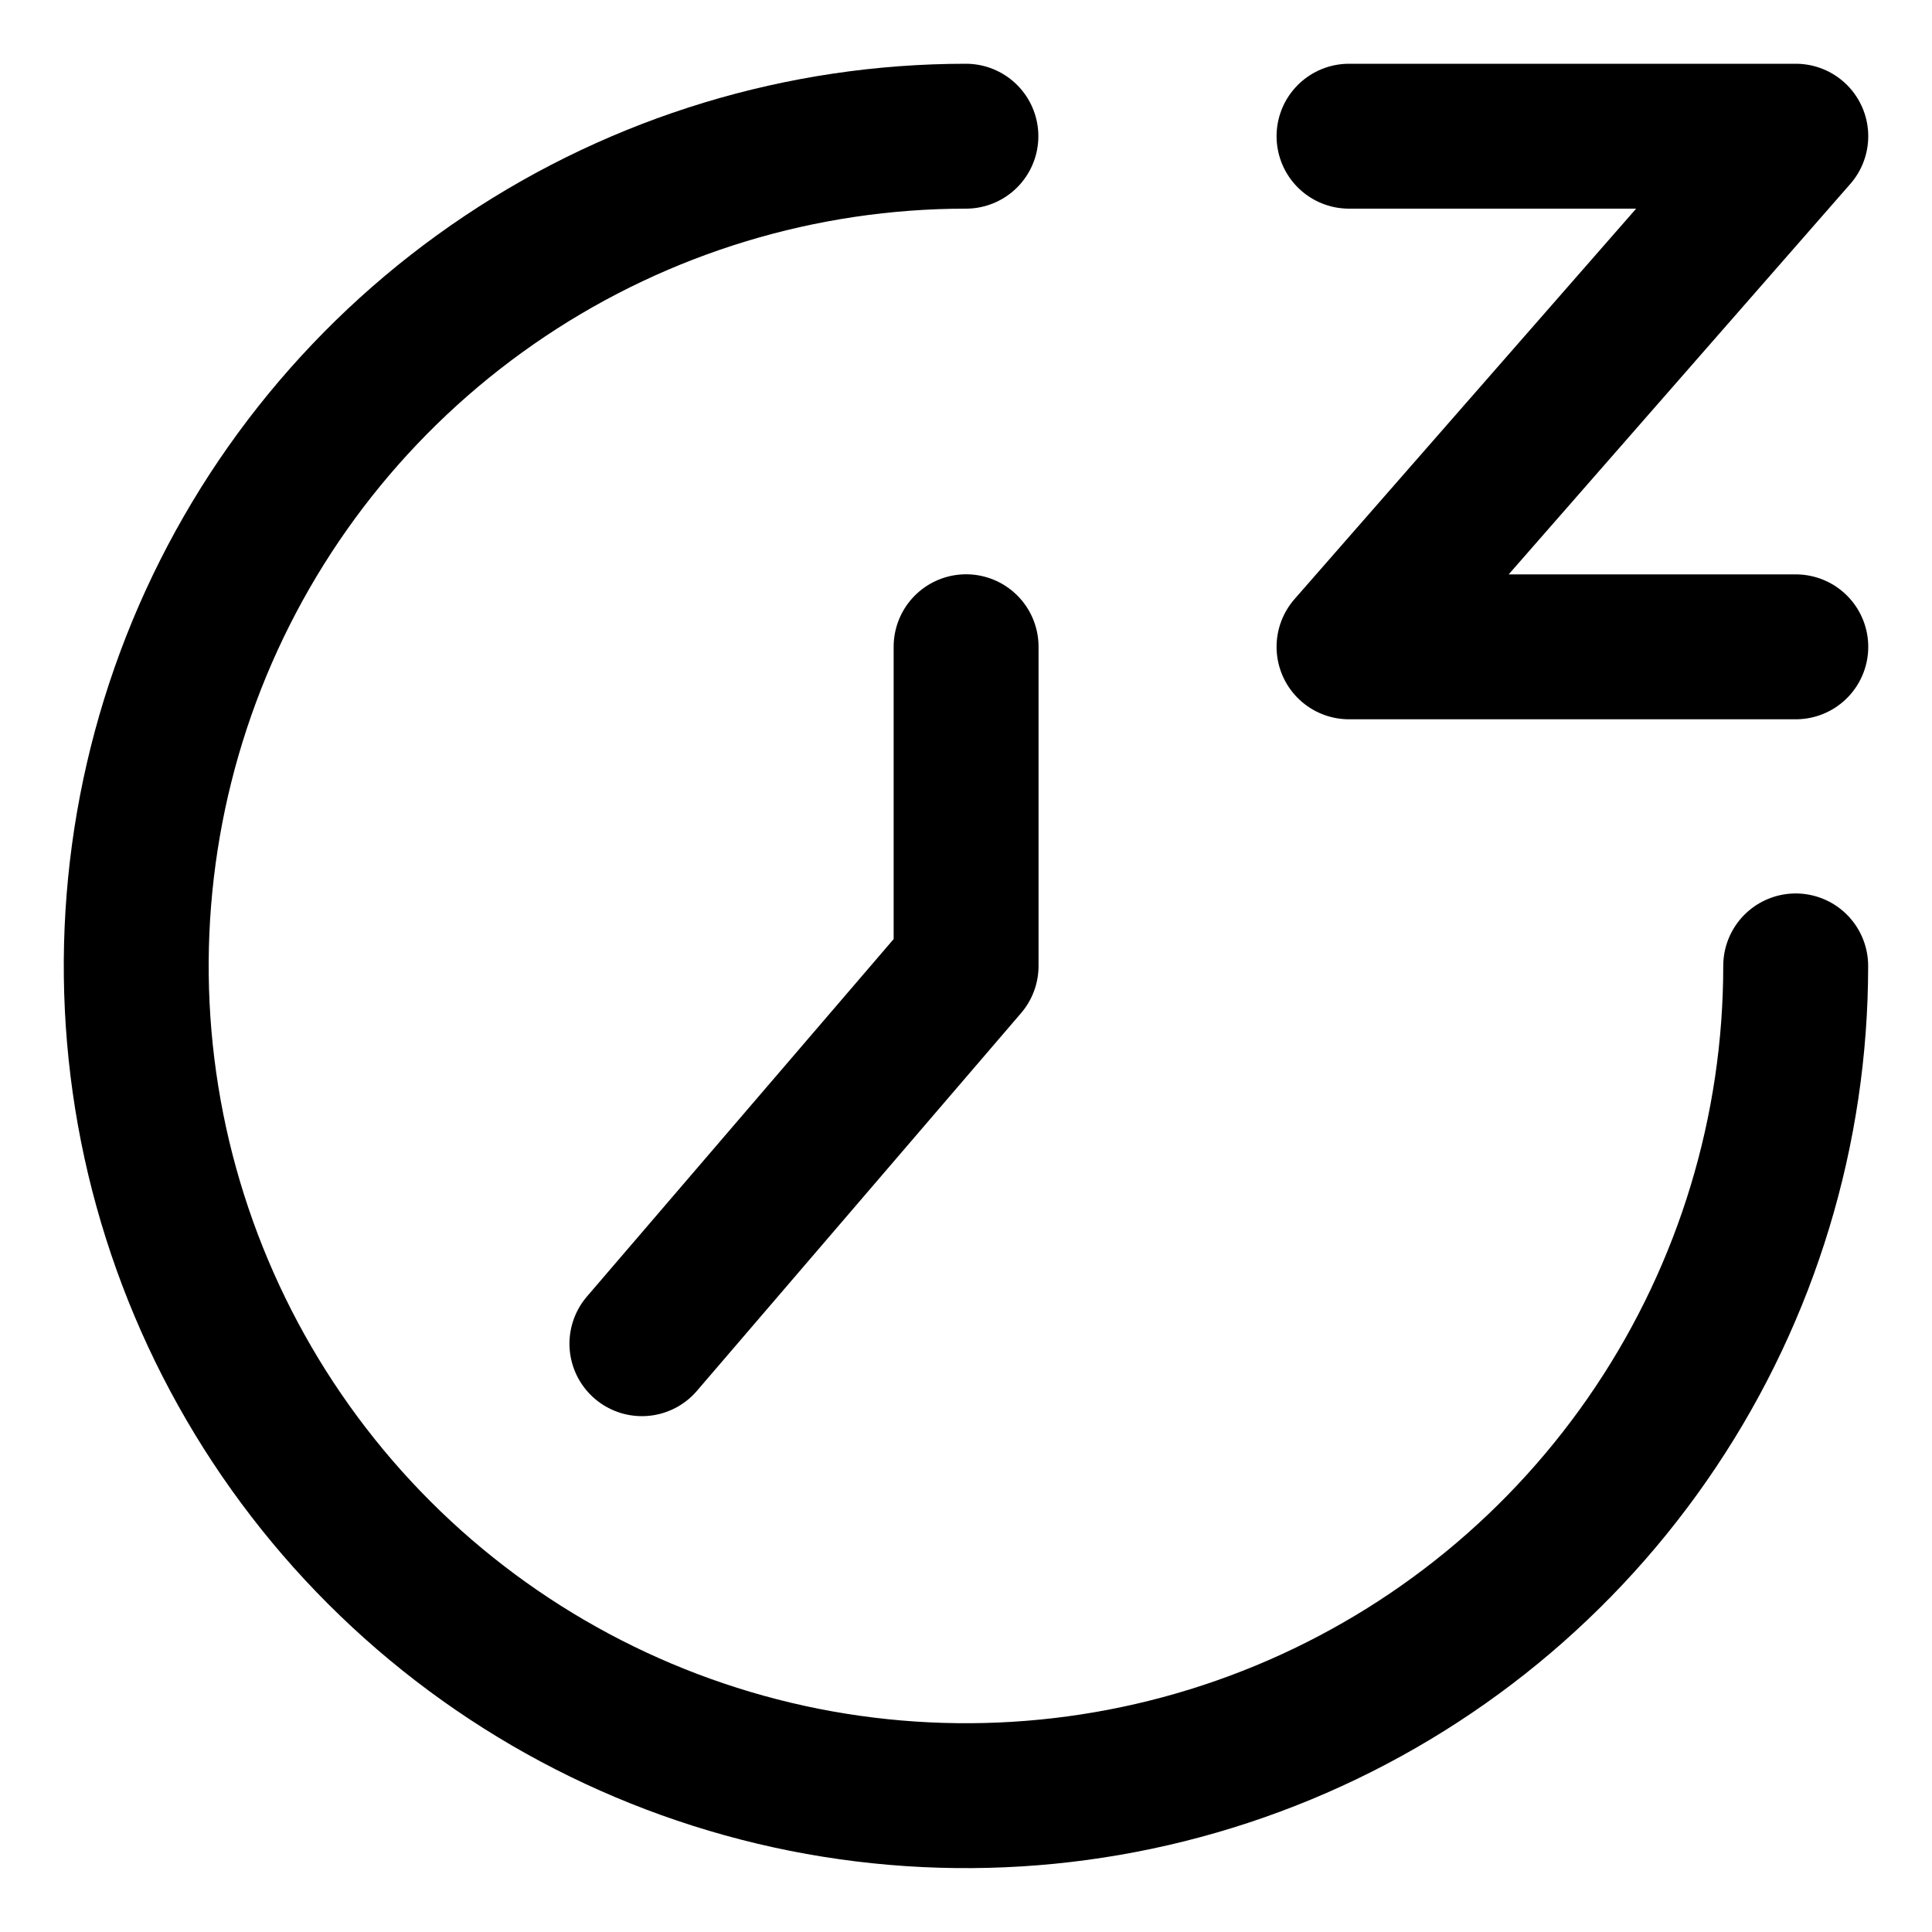 <svg width="20" height="20" viewBox="0 0 20 20" fill="none" xmlns="http://www.w3.org/2000/svg">
<g id="snooze-clock-12" clip-path="url(#clip0_47_148559)">
<g id="snooze-clock--nap-sleep-rest-break-clock">
<path id="Vector" d="M18.589 9.999C18.589 11.698 18.085 13.359 17.141 14.771C16.197 16.184 14.856 17.285 13.286 17.935C11.717 18.585 9.99 18.755 8.324 18.424C6.658 18.092 5.127 17.274 3.926 16.073C2.725 14.872 1.907 13.341 1.575 11.675C1.244 10.009 1.414 8.282 2.064 6.712C2.714 5.143 3.815 3.802 5.228 2.858C6.64 1.914 8.301 1.41 9.999 1.41" stroke="black" stroke-width="1.5" stroke-linecap="round" stroke-linejoin="round"/>
<path id="Vector_2" d="M10.001 6.695V9.999L6.645 13.91" stroke="black" stroke-width="1.5" stroke-linecap="round" stroke-linejoin="round"/>
<path id="Vector_3" d="M13.965 1.41H18.59L13.965 6.696H18.59" stroke="black" stroke-width="1.5" stroke-linecap="round" stroke-linejoin="round"/>
</g>
</g>
<defs>
<clipPath id="clip0_47_148559">
<rect width="20" height="20" fill="white"/>
</clipPath>
</defs>
</svg>
